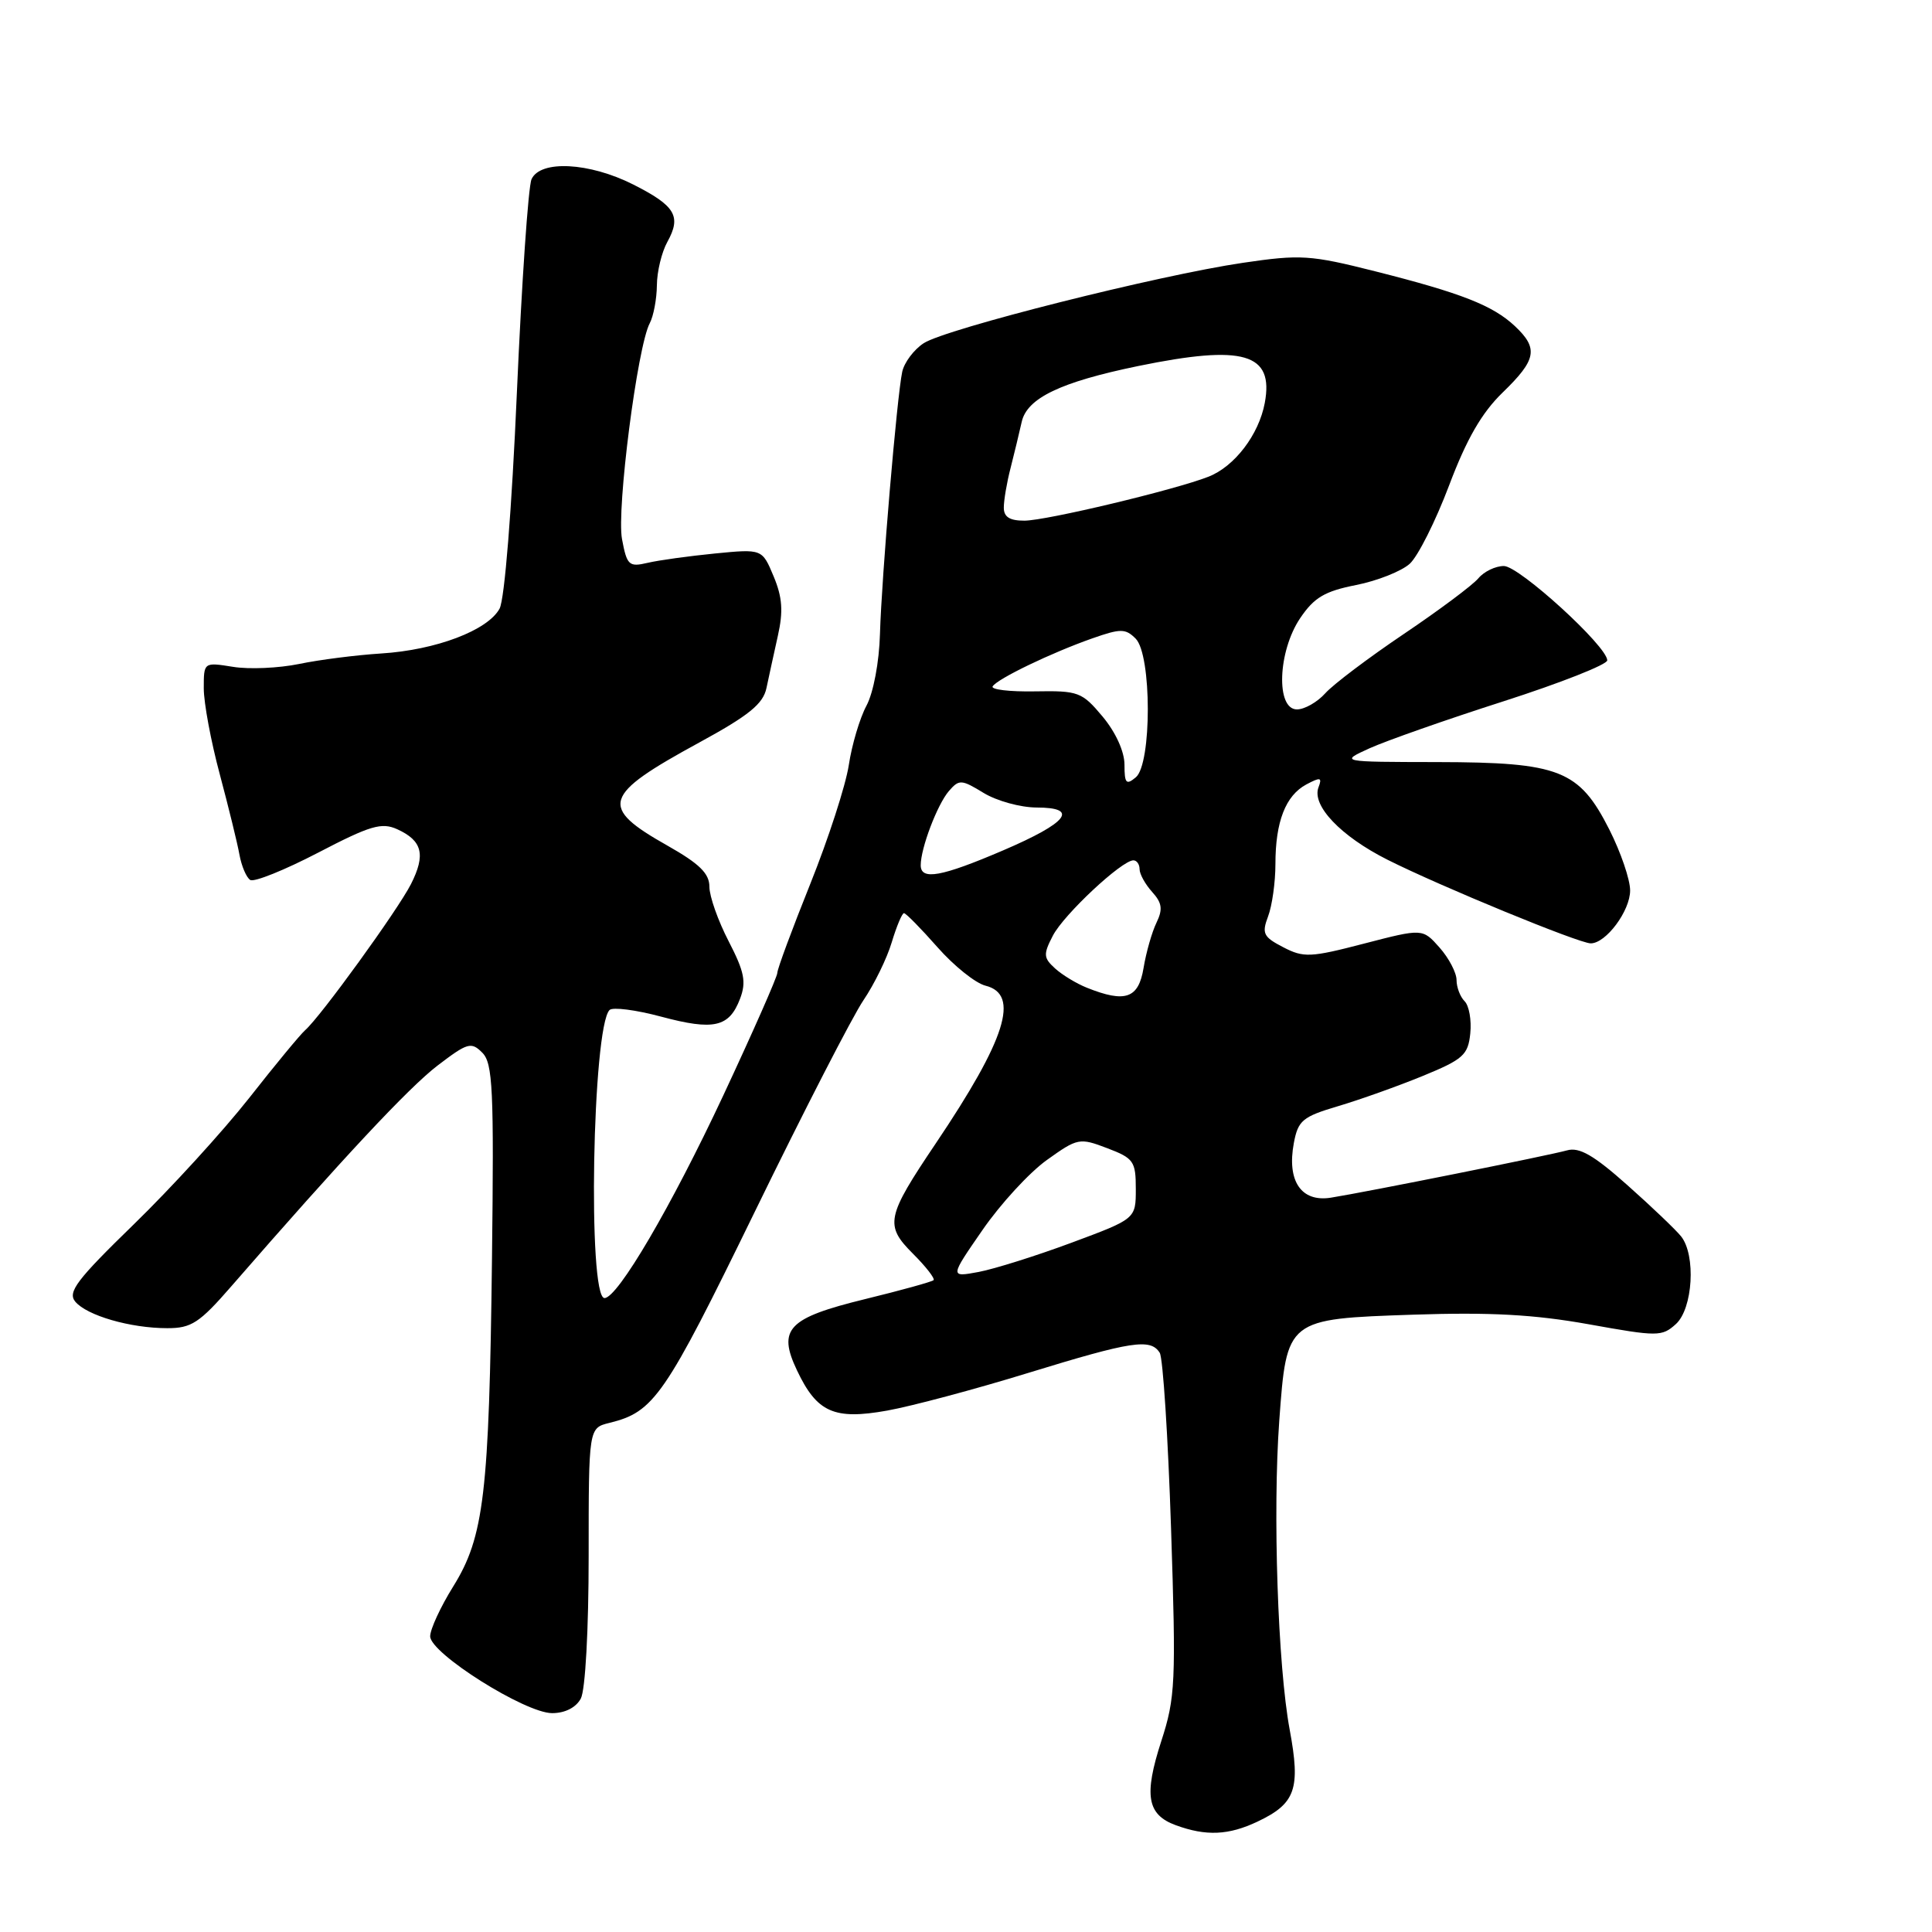 <?xml version="1.0" encoding="UTF-8" standalone="no"?>
<!DOCTYPE svg PUBLIC "-//W3C//DTD SVG 1.1//EN" "http://www.w3.org/Graphics/SVG/1.1/DTD/svg11.dtd" >
<svg xmlns="http://www.w3.org/2000/svg" xmlns:xlink="http://www.w3.org/1999/xlink" version="1.1" viewBox="0 0 256 256">
 <g >
 <path fill="currentColor"
d=" M 166.63 241.37 C 171.68 238.98 172.35 237.04 170.89 229.19 C 169.32 220.76 168.63 200.34 169.51 188.25 C 170.50 174.74 170.46 174.77 187.29 174.20 C 197.48 173.86 203.29 174.18 210.50 175.47 C 219.66 177.12 220.21 177.12 222.06 175.45 C 224.32 173.40 224.74 166.31 222.75 163.82 C 222.06 162.96 218.86 159.90 215.64 157.04 C 211.18 153.07 209.27 151.97 207.64 152.43 C 205.21 153.11 181.15 157.93 176.34 158.70 C 172.41 159.32 170.50 156.49 171.44 151.46 C 172.00 148.46 172.60 147.97 177.28 146.58 C 180.15 145.73 185.20 143.93 188.50 142.58 C 193.89 140.37 194.53 139.79 194.82 136.93 C 195.00 135.18 194.66 133.26 194.07 132.67 C 193.48 132.08 193.00 130.82 193.00 129.86 C 193.00 128.90 191.99 126.96 190.75 125.56 C 188.50 123.02 188.50 123.02 180.75 125.03 C 173.65 126.88 172.74 126.92 170.03 125.51 C 167.40 124.15 167.17 123.69 168.03 121.42 C 168.56 120.02 169.00 116.90 169.00 114.50 C 169.00 108.88 170.34 105.42 173.10 103.94 C 174.97 102.95 175.21 103.00 174.71 104.32 C 173.78 106.73 177.65 110.80 183.85 113.92 C 190.83 117.43 209.23 125.00 210.78 125.00 C 212.80 125.00 216.00 120.70 216.00 117.99 C 216.00 116.54 214.76 112.92 213.25 109.93 C 209.24 102.02 206.67 101.01 190.50 100.98 C 177.50 100.96 177.50 100.96 181.50 99.14 C 183.70 98.15 191.68 95.34 199.24 92.92 C 206.80 90.49 212.98 88.05 212.97 87.50 C 212.95 85.62 201.30 75.00 199.27 75.00 C 198.16 75.00 196.64 75.73 195.89 76.63 C 195.15 77.52 190.71 80.84 186.02 84.00 C 181.33 87.16 176.64 90.70 175.60 91.87 C 174.55 93.04 172.86 94.00 171.85 94.00 C 169.04 94.00 169.31 86.32 172.28 81.91 C 174.13 79.17 175.53 78.34 179.69 77.52 C 182.51 76.96 185.71 75.69 186.80 74.70 C 187.89 73.71 190.23 69.04 192.01 64.33 C 194.33 58.18 196.33 54.70 199.12 52.00 C 203.60 47.66 203.87 46.17 200.74 43.22 C 197.81 40.47 193.63 38.83 182.22 35.95 C 173.63 33.78 172.32 33.70 164.72 34.82 C 153.53 36.46 125.30 43.57 122.39 45.48 C 121.09 46.33 119.82 48.03 119.55 49.26 C 118.85 52.53 116.82 76.43 116.60 84.00 C 116.50 87.72 115.73 91.79 114.81 93.51 C 113.92 95.17 112.87 98.71 112.47 101.38 C 112.06 104.06 109.77 111.13 107.37 117.11 C 104.97 123.09 103.00 128.40 103.00 128.91 C 103.00 129.42 99.77 136.74 95.83 145.17 C 88.94 159.89 81.84 172.00 80.10 172.00 C 77.85 172.00 78.49 136.11 80.77 133.83 C 81.18 133.42 84.25 133.81 87.60 134.71 C 94.59 136.58 96.62 136.12 98.06 132.34 C 98.91 130.11 98.64 128.77 96.55 124.72 C 95.15 122.02 94.00 118.77 94.00 117.50 C 94.00 115.74 92.68 114.45 88.46 112.06 C 79.33 106.91 79.79 105.40 92.65 98.39 C 99.24 94.80 101.12 93.27 101.56 91.17 C 101.87 89.70 102.55 86.59 103.07 84.25 C 103.80 81.00 103.67 79.15 102.51 76.37 C 100.99 72.73 100.99 72.73 94.74 73.34 C 91.31 73.68 87.29 74.23 85.81 74.58 C 83.34 75.16 83.07 74.91 82.42 71.44 C 81.68 67.51 84.46 45.87 86.10 42.82 C 86.59 41.89 87.02 39.64 87.04 37.82 C 87.05 35.99 87.68 33.40 88.43 32.05 C 90.31 28.65 89.50 27.28 83.91 24.45 C 78.09 21.51 71.59 21.17 70.43 23.75 C 70.00 24.71 69.13 37.43 68.49 52.01 C 67.81 67.60 66.86 79.39 66.20 80.64 C 64.65 83.52 57.76 86.14 50.50 86.59 C 47.20 86.80 42.31 87.42 39.63 87.98 C 36.95 88.53 33.01 88.71 30.88 88.36 C 27.00 87.74 27.00 87.74 27.00 91.21 C 27.00 93.12 27.95 98.24 29.12 102.59 C 30.28 106.94 31.46 111.74 31.73 113.26 C 32.01 114.78 32.65 116.28 33.16 116.60 C 33.67 116.92 37.72 115.29 42.16 112.98 C 49.07 109.38 50.57 108.94 52.64 109.88 C 55.97 111.40 56.43 113.25 54.45 117.16 C 52.69 120.61 42.47 134.73 40.43 136.51 C 39.80 137.06 36.45 141.11 33.00 145.51 C 29.54 149.90 22.67 157.43 17.72 162.24 C 10.17 169.58 8.93 171.21 9.97 172.47 C 11.51 174.32 17.28 175.99 22.16 175.99 C 25.35 176.00 26.43 175.30 30.66 170.43 C 45.35 153.54 54.13 144.14 57.98 141.19 C 61.95 138.16 62.44 138.01 63.91 139.49 C 65.30 140.89 65.46 144.33 65.19 166.79 C 64.82 197.92 64.14 203.65 60.05 210.22 C 58.37 212.92 57.00 215.89 57.00 216.82 C 57.00 219.07 69.58 227.00 73.16 227.00 C 74.87 227.00 76.32 226.26 76.96 225.07 C 77.56 223.95 78.00 215.95 78.00 206.17 C 78.00 189.22 78.00 189.22 80.75 188.54 C 86.67 187.09 88.06 185.07 99.99 160.61 C 106.49 147.27 112.98 134.64 114.41 132.54 C 115.84 130.43 117.53 126.98 118.16 124.86 C 118.80 122.74 119.53 121.00 119.78 121.00 C 120.04 121.00 122.03 123.03 124.21 125.50 C 126.39 127.98 129.26 130.28 130.59 130.61 C 135.17 131.76 133.30 137.68 124.00 151.50 C 117.42 161.27 117.20 162.35 120.98 166.13 C 122.69 167.84 123.92 169.42 123.70 169.63 C 123.49 169.84 119.41 170.97 114.62 172.14 C 104.40 174.64 103.00 176.10 105.61 181.59 C 108.25 187.16 110.52 188.17 117.56 186.91 C 120.83 186.32 129.23 184.08 136.24 181.92 C 149.97 177.70 152.45 177.32 153.67 179.25 C 154.10 179.94 154.77 190.40 155.17 202.50 C 155.84 222.97 155.75 224.93 153.87 230.73 C 151.55 237.89 151.99 240.46 155.80 241.85 C 159.81 243.32 162.80 243.19 166.63 241.37 Z  M 130.18 162.99 C 132.55 159.55 136.39 155.37 138.71 153.71 C 142.79 150.79 143.04 150.74 146.71 152.14 C 150.22 153.47 150.50 153.88 150.50 157.54 C 150.50 161.50 150.50 161.50 142.00 164.66 C 137.32 166.40 131.78 168.14 129.68 168.54 C 125.85 169.25 125.85 169.25 130.18 162.99 Z  M 144.02 130.88 C 142.66 130.34 140.76 129.19 139.81 128.33 C 138.26 126.92 138.22 126.47 139.51 123.98 C 140.95 121.19 148.64 114.00 150.18 114.00 C 150.63 114.00 151.00 114.53 151.00 115.17 C 151.00 115.82 151.75 117.17 152.66 118.18 C 153.98 119.64 154.10 120.48 153.24 122.26 C 152.64 123.49 151.87 126.19 151.53 128.25 C 150.86 132.31 149.12 132.92 144.02 130.88 Z  M 122.00 114.65 C 122.00 112.38 124.20 106.60 125.73 104.82 C 127.09 103.25 127.39 103.27 130.34 105.07 C 132.08 106.13 135.22 106.99 137.33 107.00 C 143.06 107.00 141.51 109.00 132.92 112.68 C 124.73 116.19 122.00 116.68 122.00 114.65 Z  M 149.00 101.33 C 149.00 99.59 147.84 97.04 146.11 94.96 C 143.36 91.68 142.90 91.51 137.13 91.61 C 133.79 91.67 131.27 91.37 131.53 90.95 C 132.15 89.94 139.33 86.49 144.73 84.59 C 148.49 83.27 149.13 83.27 150.48 84.62 C 152.62 86.76 152.63 101.23 150.50 103.00 C 149.23 104.06 149.00 103.81 149.00 101.33 Z  M 133.01 67.25 C 133.01 66.29 133.41 63.92 133.91 62.00 C 134.40 60.08 135.06 57.34 135.38 55.91 C 136.08 52.75 140.53 50.62 150.82 48.50 C 164.80 45.63 168.82 46.80 167.59 53.39 C 166.80 57.61 163.58 61.82 160.12 63.17 C 155.65 64.92 138.65 68.98 135.75 68.99 C 133.79 69.00 133.00 68.50 133.01 67.25 Z "/>
</g>
</svg>